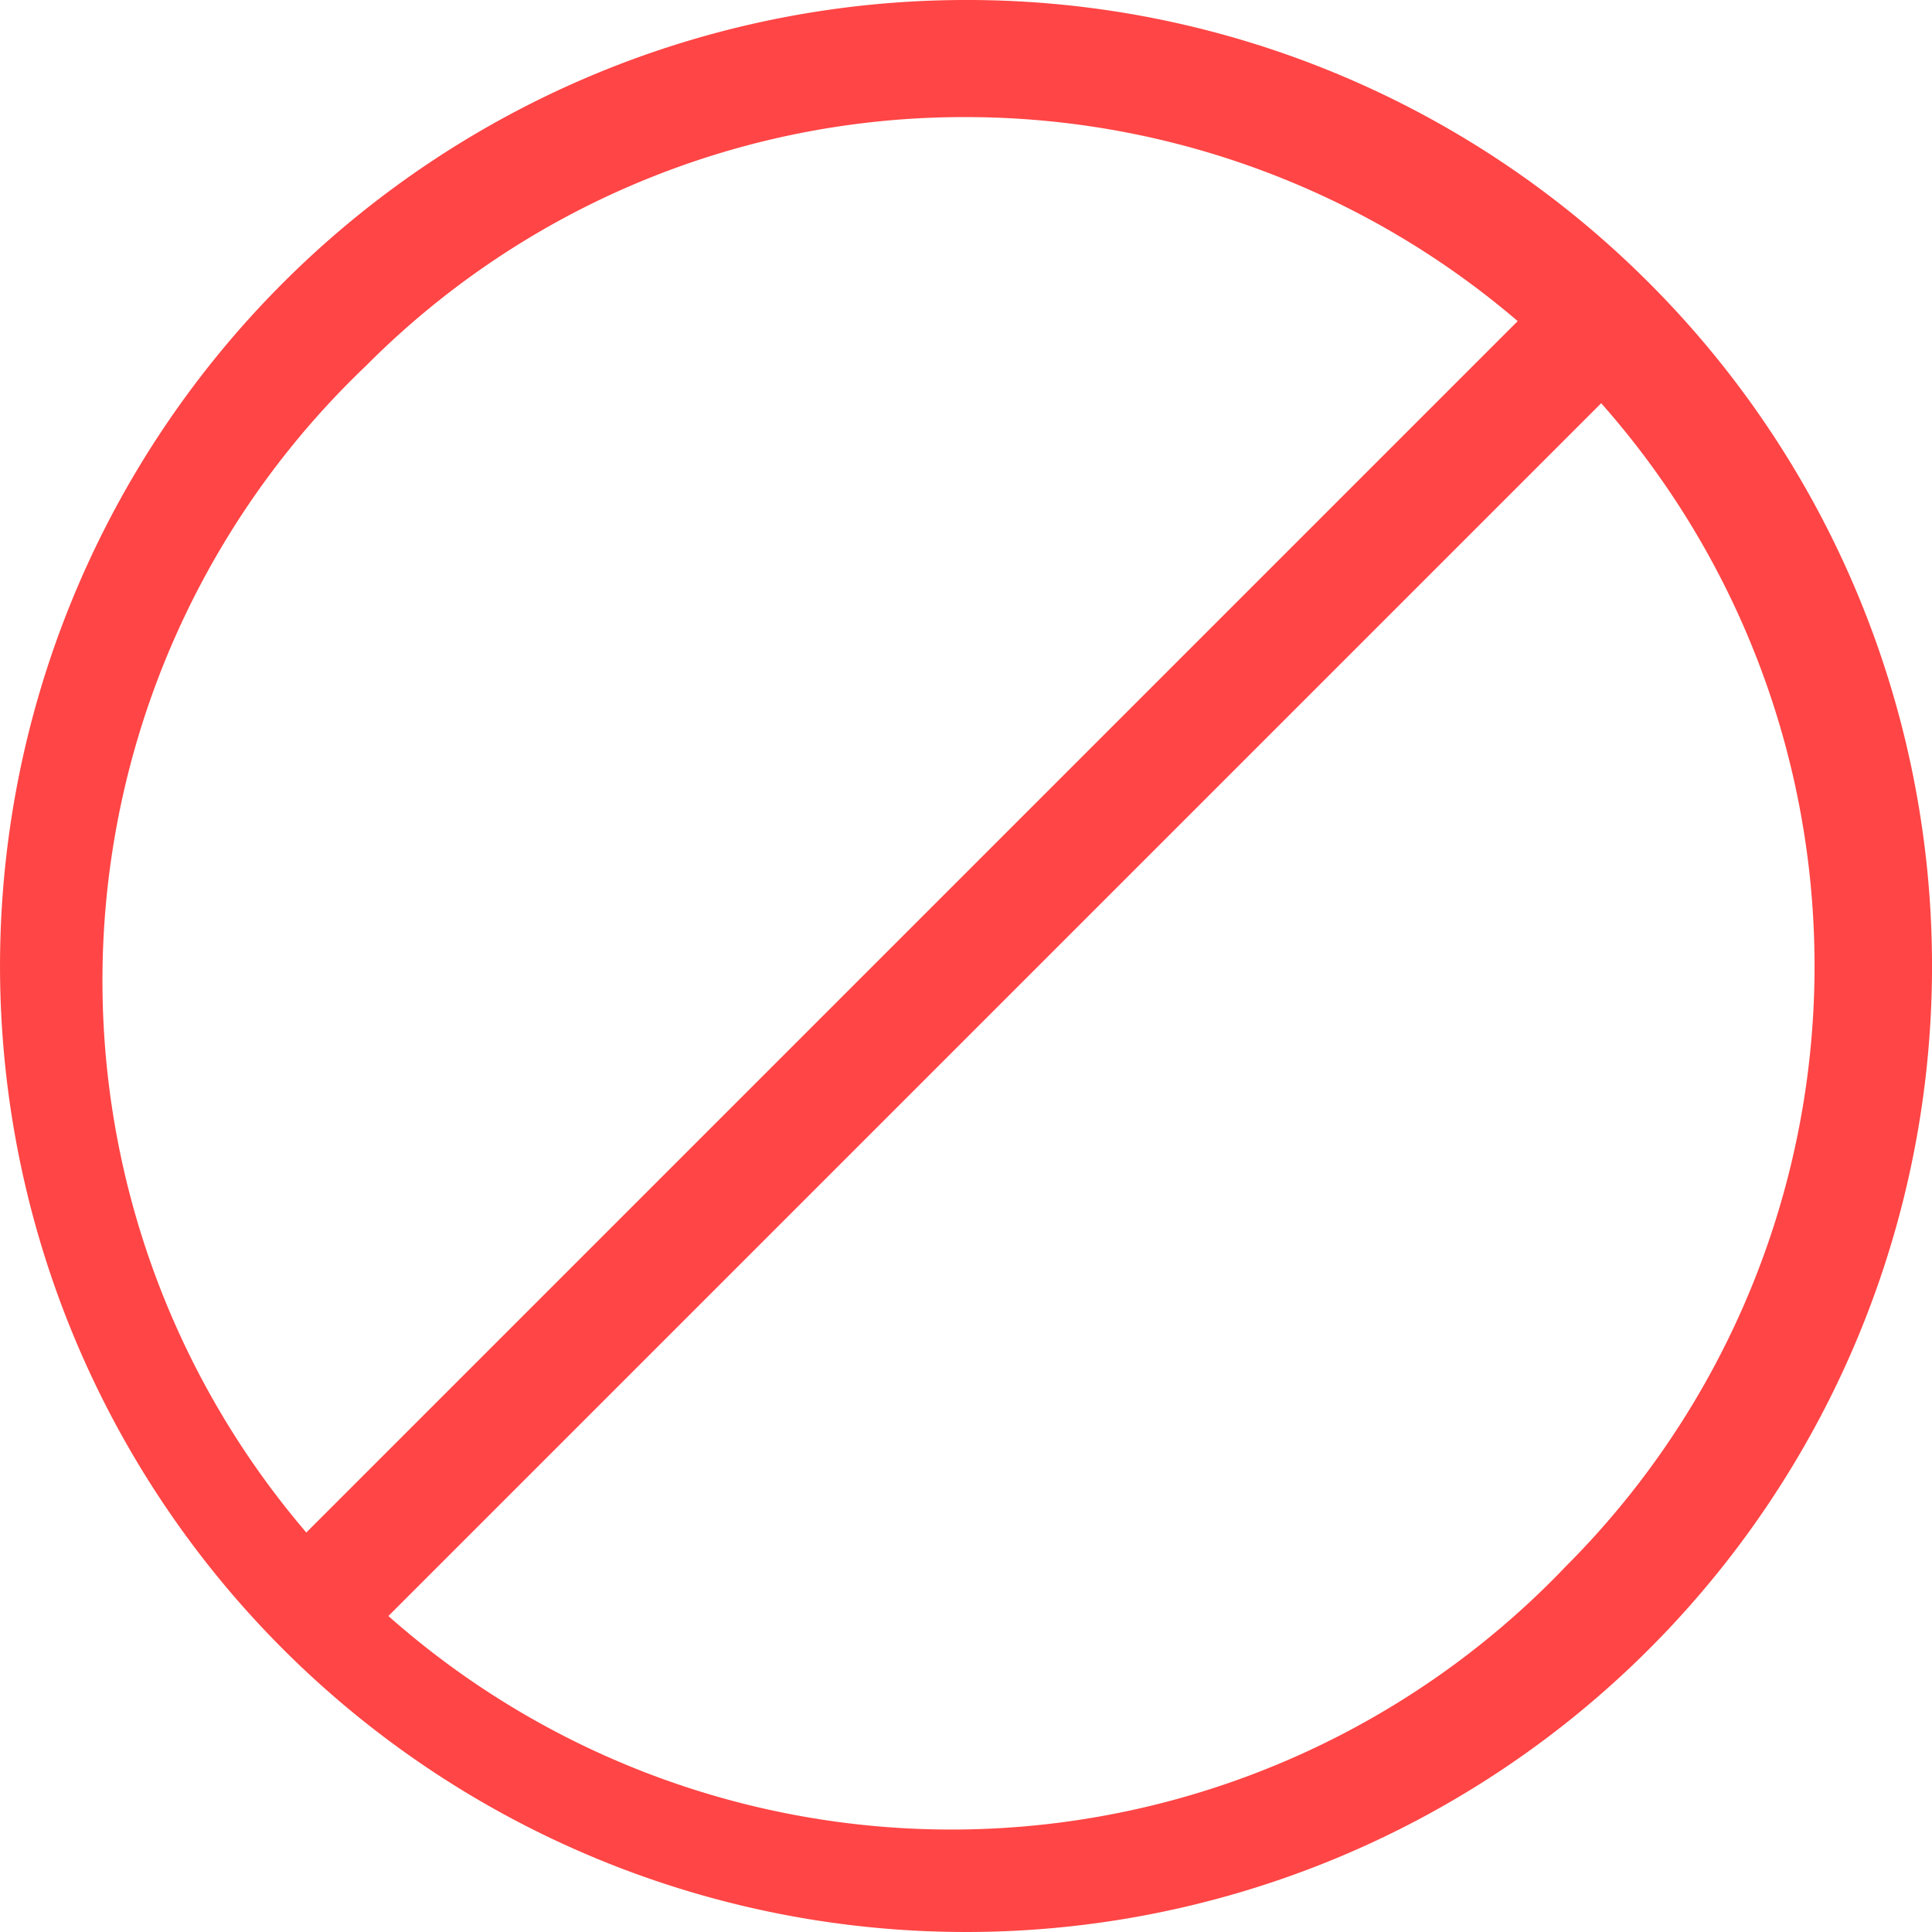<svg xmlns="http://www.w3.org/2000/svg" viewBox="0 0 132 132"><title>no-01</title><path d="M65,8a58,58,0,0,1,41,99A58,58,0,1,1,24,25,57.59,57.59,0,0,1,65,8m0-8a66,66,0,1,0,46.67,19.33A65.79,65.79,0,0,0,65,0Z" transform="translate(1)" style="fill:#ff4545"/><line x1="111.96" y1="19.33" x2="19.33" y2="111.96" style="fill:none;stroke:#ff4545;stroke-miterlimit:10;stroke-width:8px"/></svg>
